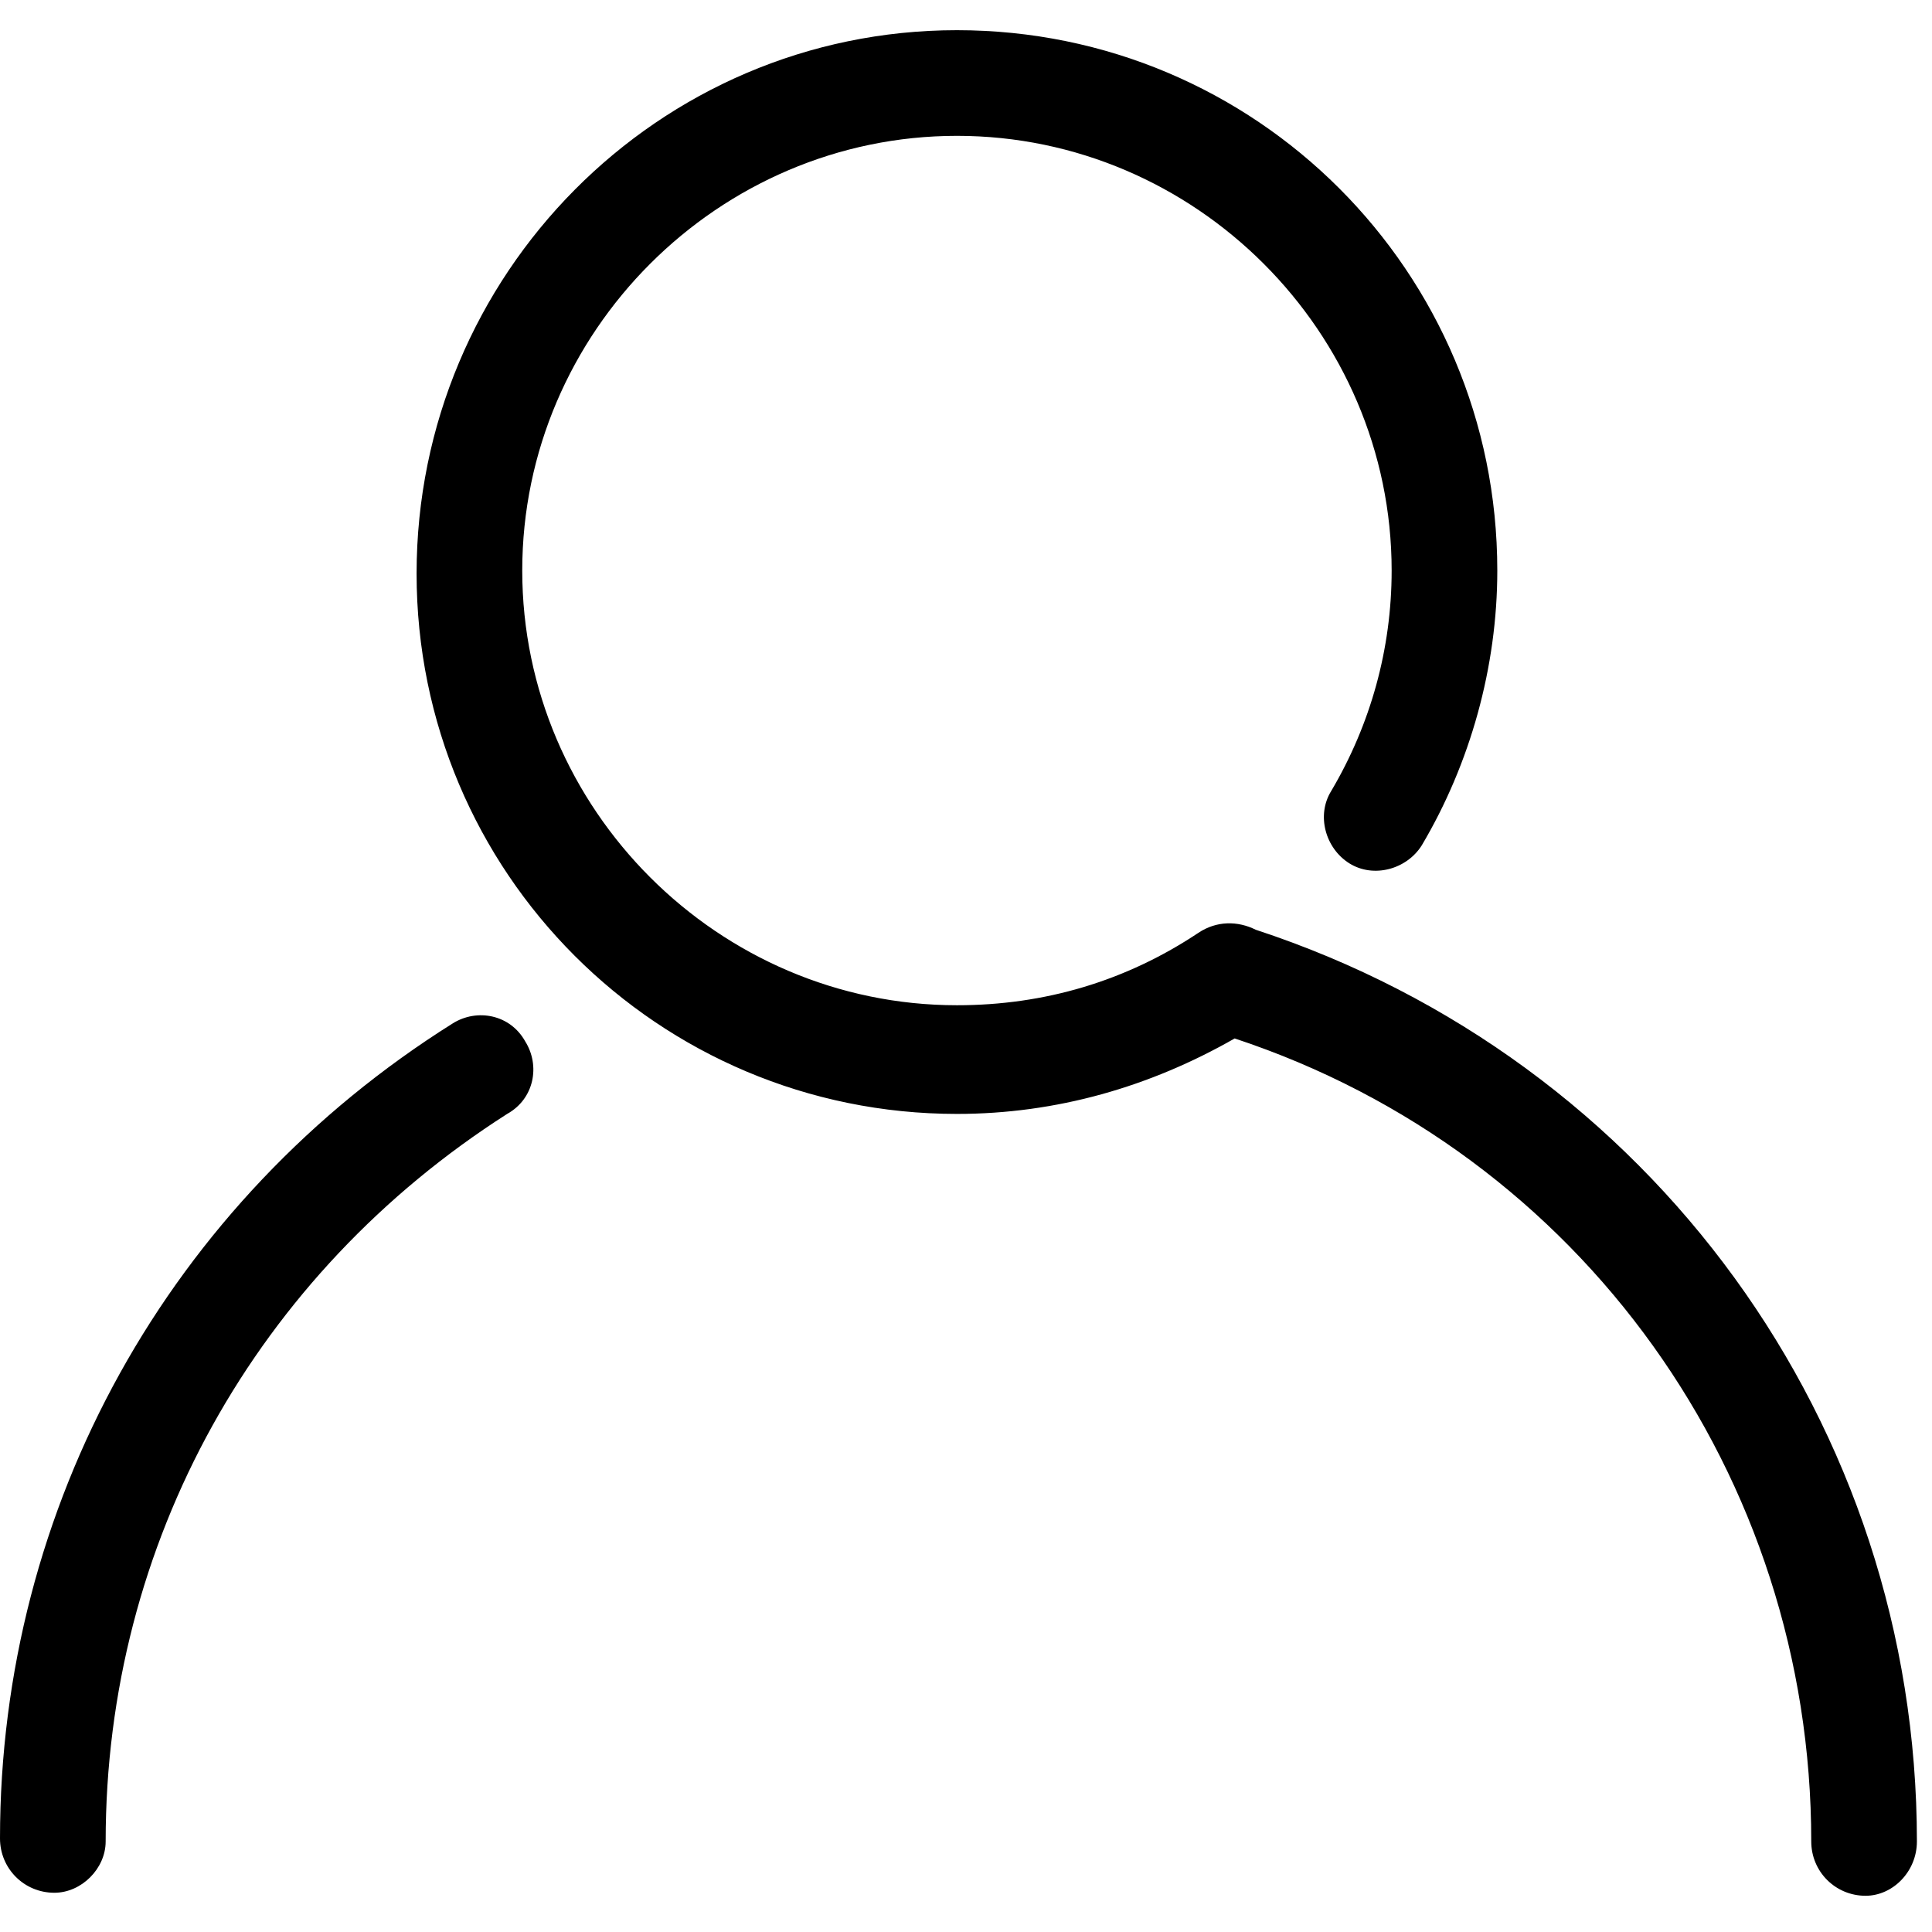 <?xml version="1.0" encoding="utf-8"?>
<!-- Generator: Adobe Illustrator 22.0.1, SVG Export Plug-In . SVG Version: 6.00 Build 0)  -->
<svg version="1.1" id="Layer_1" xmlns="http://www.w3.org/2000/svg" xmlns:xlink="http://www.w3.org/1999/xlink" x="0px" y="0px"
	 viewBox="0 0 64 64" style="enable-background:new 0 0 64 64;" xml:space="preserve">
<path d="M1.8,62.7c-1,0-1.8-0.8-1.8-1.8c0-11,5.6-21.1,15-27c0.8-0.5,1.9-0.3,2.4,0.6c0.5,0.8,0.3,1.9-0.6,2.4
	C8.5,42.2,3.5,51.1,3.5,61C3.5,61.9,2.7,62.7,1.8,62.7z M63.5,61c0-13.8-8.8-25.9-21.9-30.2c-0.6-0.3-1.3-0.3-1.9,0.1
	c-2.4,1.6-5.1,2.4-8,2.4c-7.9,0-14.4-6.5-14.4-14.4c0-7.9,6.5-14.4,14.4-14.4c7.9,0,14.4,6.5,14.4,14.4c0,2.6-0.7,5.1-2,7.3
	c-0.5,0.8-0.2,1.9,0.6,2.4c0.8,0.5,1.9,0.2,2.4-0.6c1.6-2.7,2.5-5.9,2.5-9.1c0-9.9-8-17.9-17.9-17.9S13.8,9.1,13.8,19
	s8,17.9,17.9,17.9c3.3,0,6.4-0.9,9.2-2.5C52.4,38.2,60,48.9,60,61c0,1,0.8,1.8,1.8,1.8C62.7,62.8,63.5,62,63.5,61z"/>
</svg>

